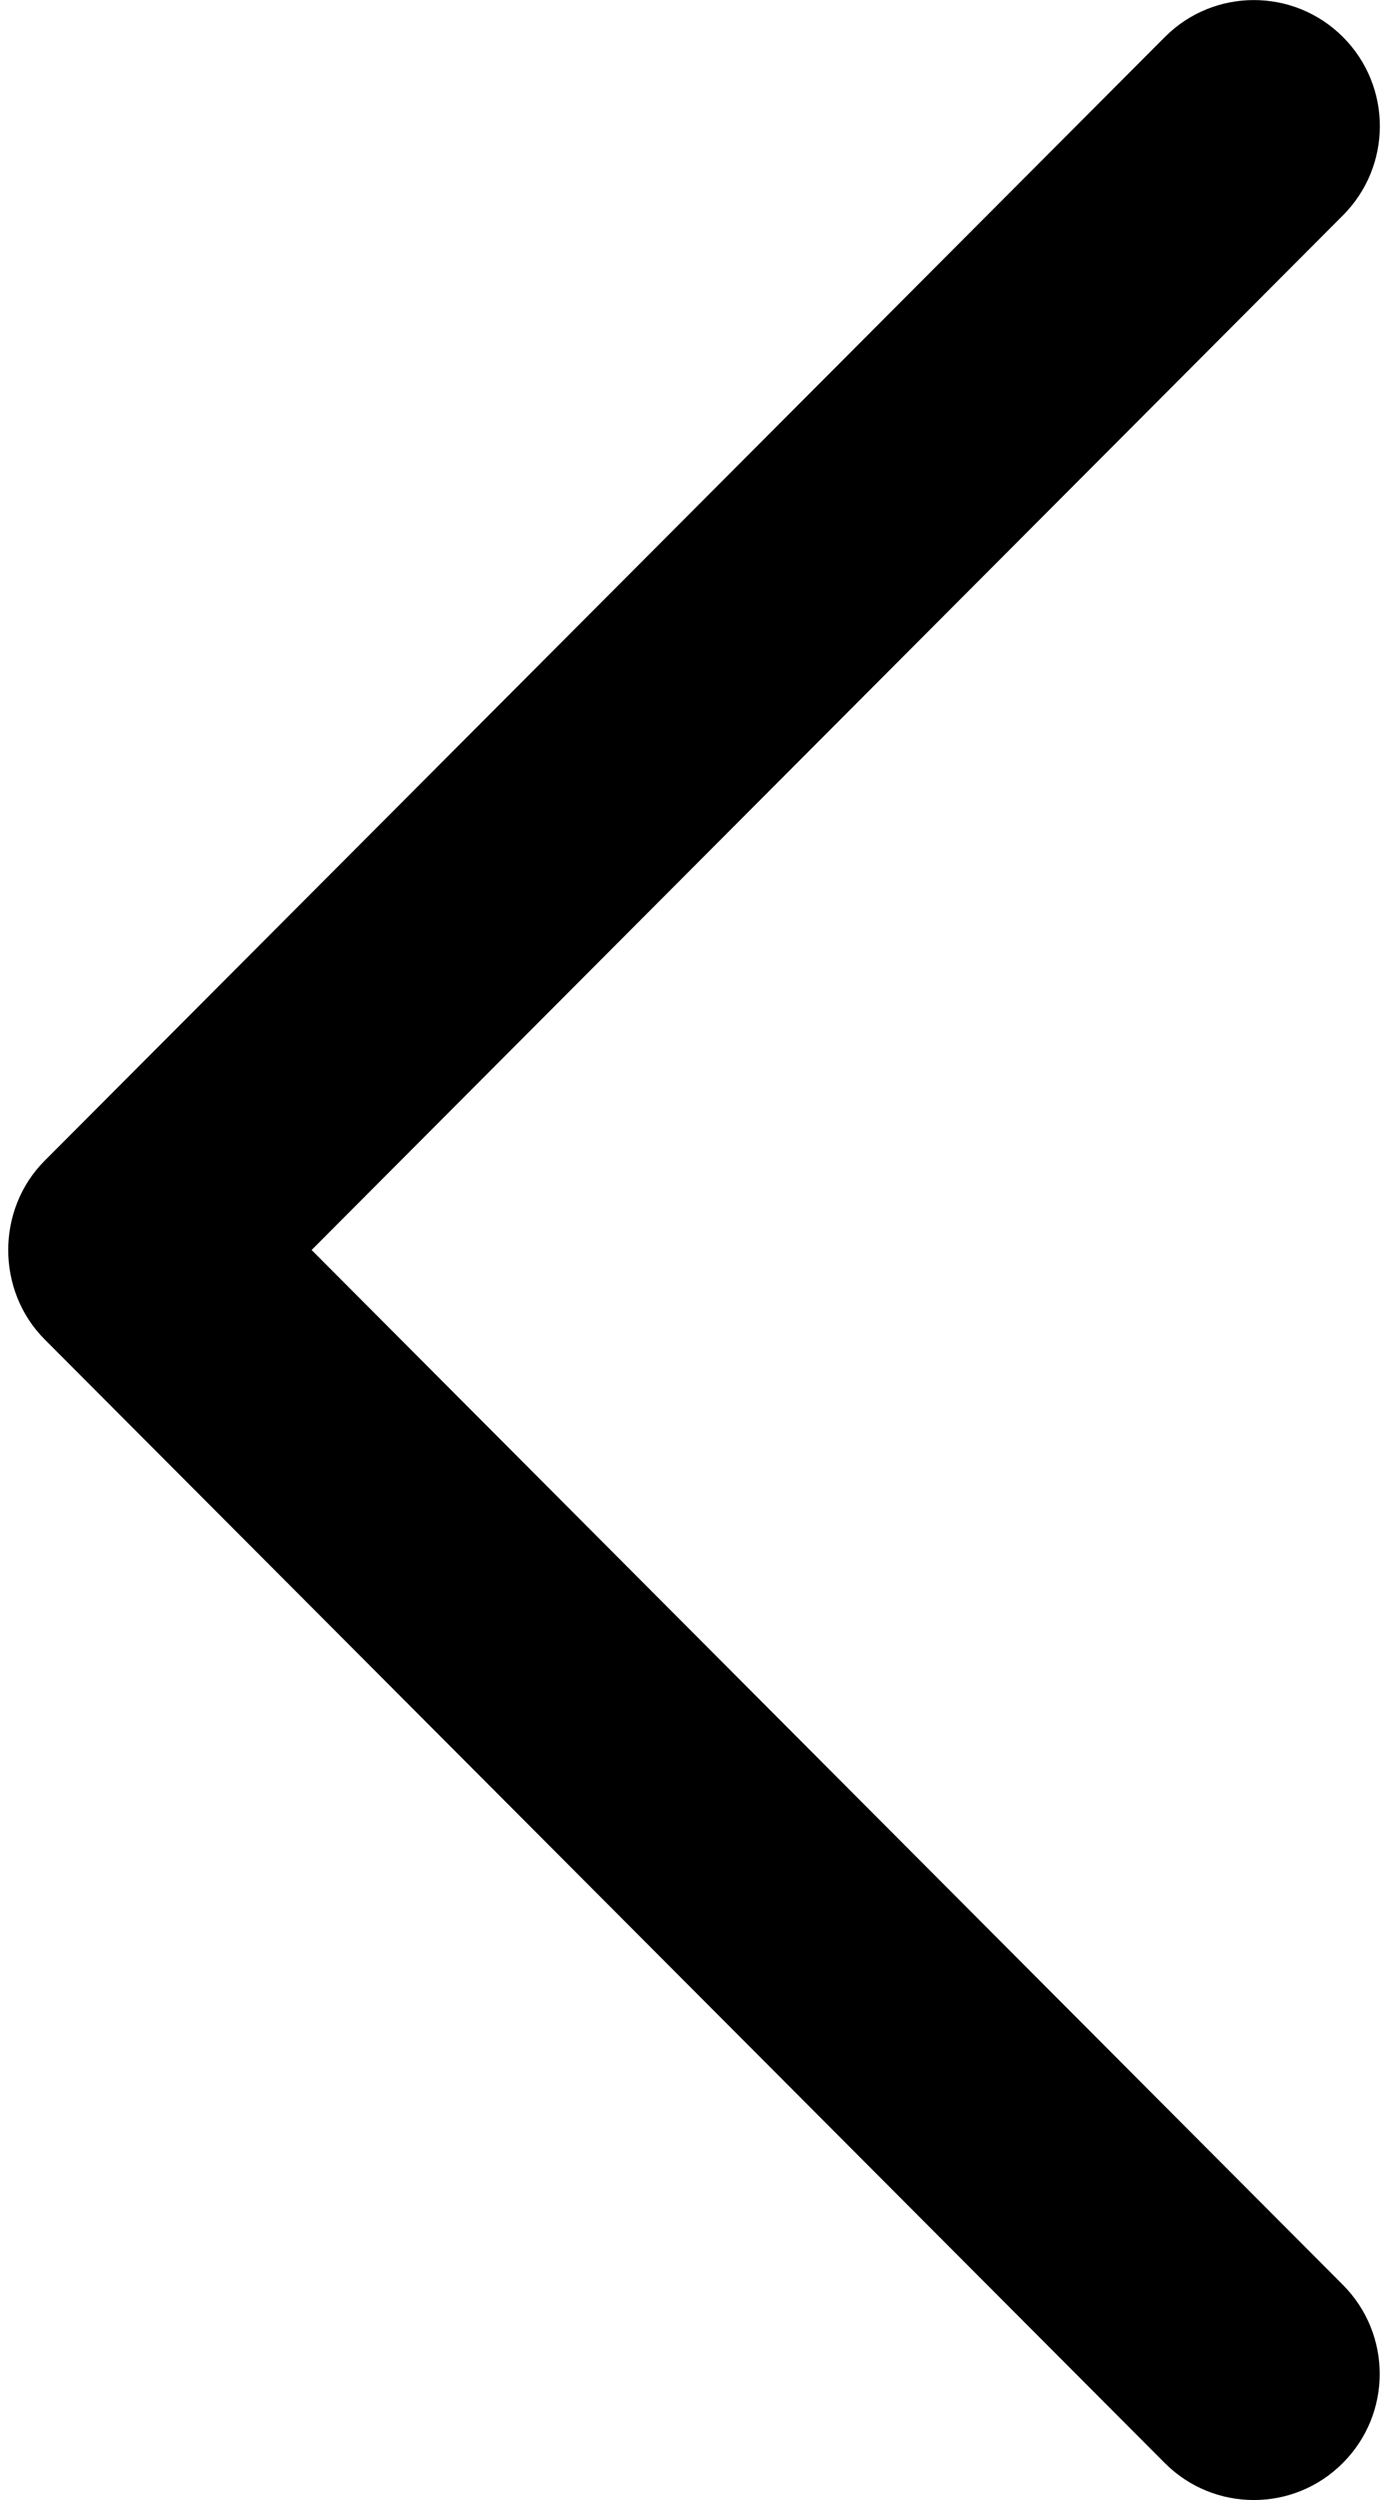 <svg width="10" height="18" viewBox="0 0 10 18" fill="none" xmlns="http://www.w3.org/2000/svg">
<path d="M0.321 8.358C-0.028 8.708 -0.028 9.292 0.321 9.643L8.392 17.734C8.746 18.089 9.321 18.089 9.674 17.734C10.029 17.38 10.029 16.805 9.674 16.45L2.245 9L9.675 1.551C10.03 1.195 10.03 0.621 9.675 0.266C9.321 -0.088 8.746 -0.088 8.393 0.266L0.321 8.358Z" fill="black"/>
</svg>
